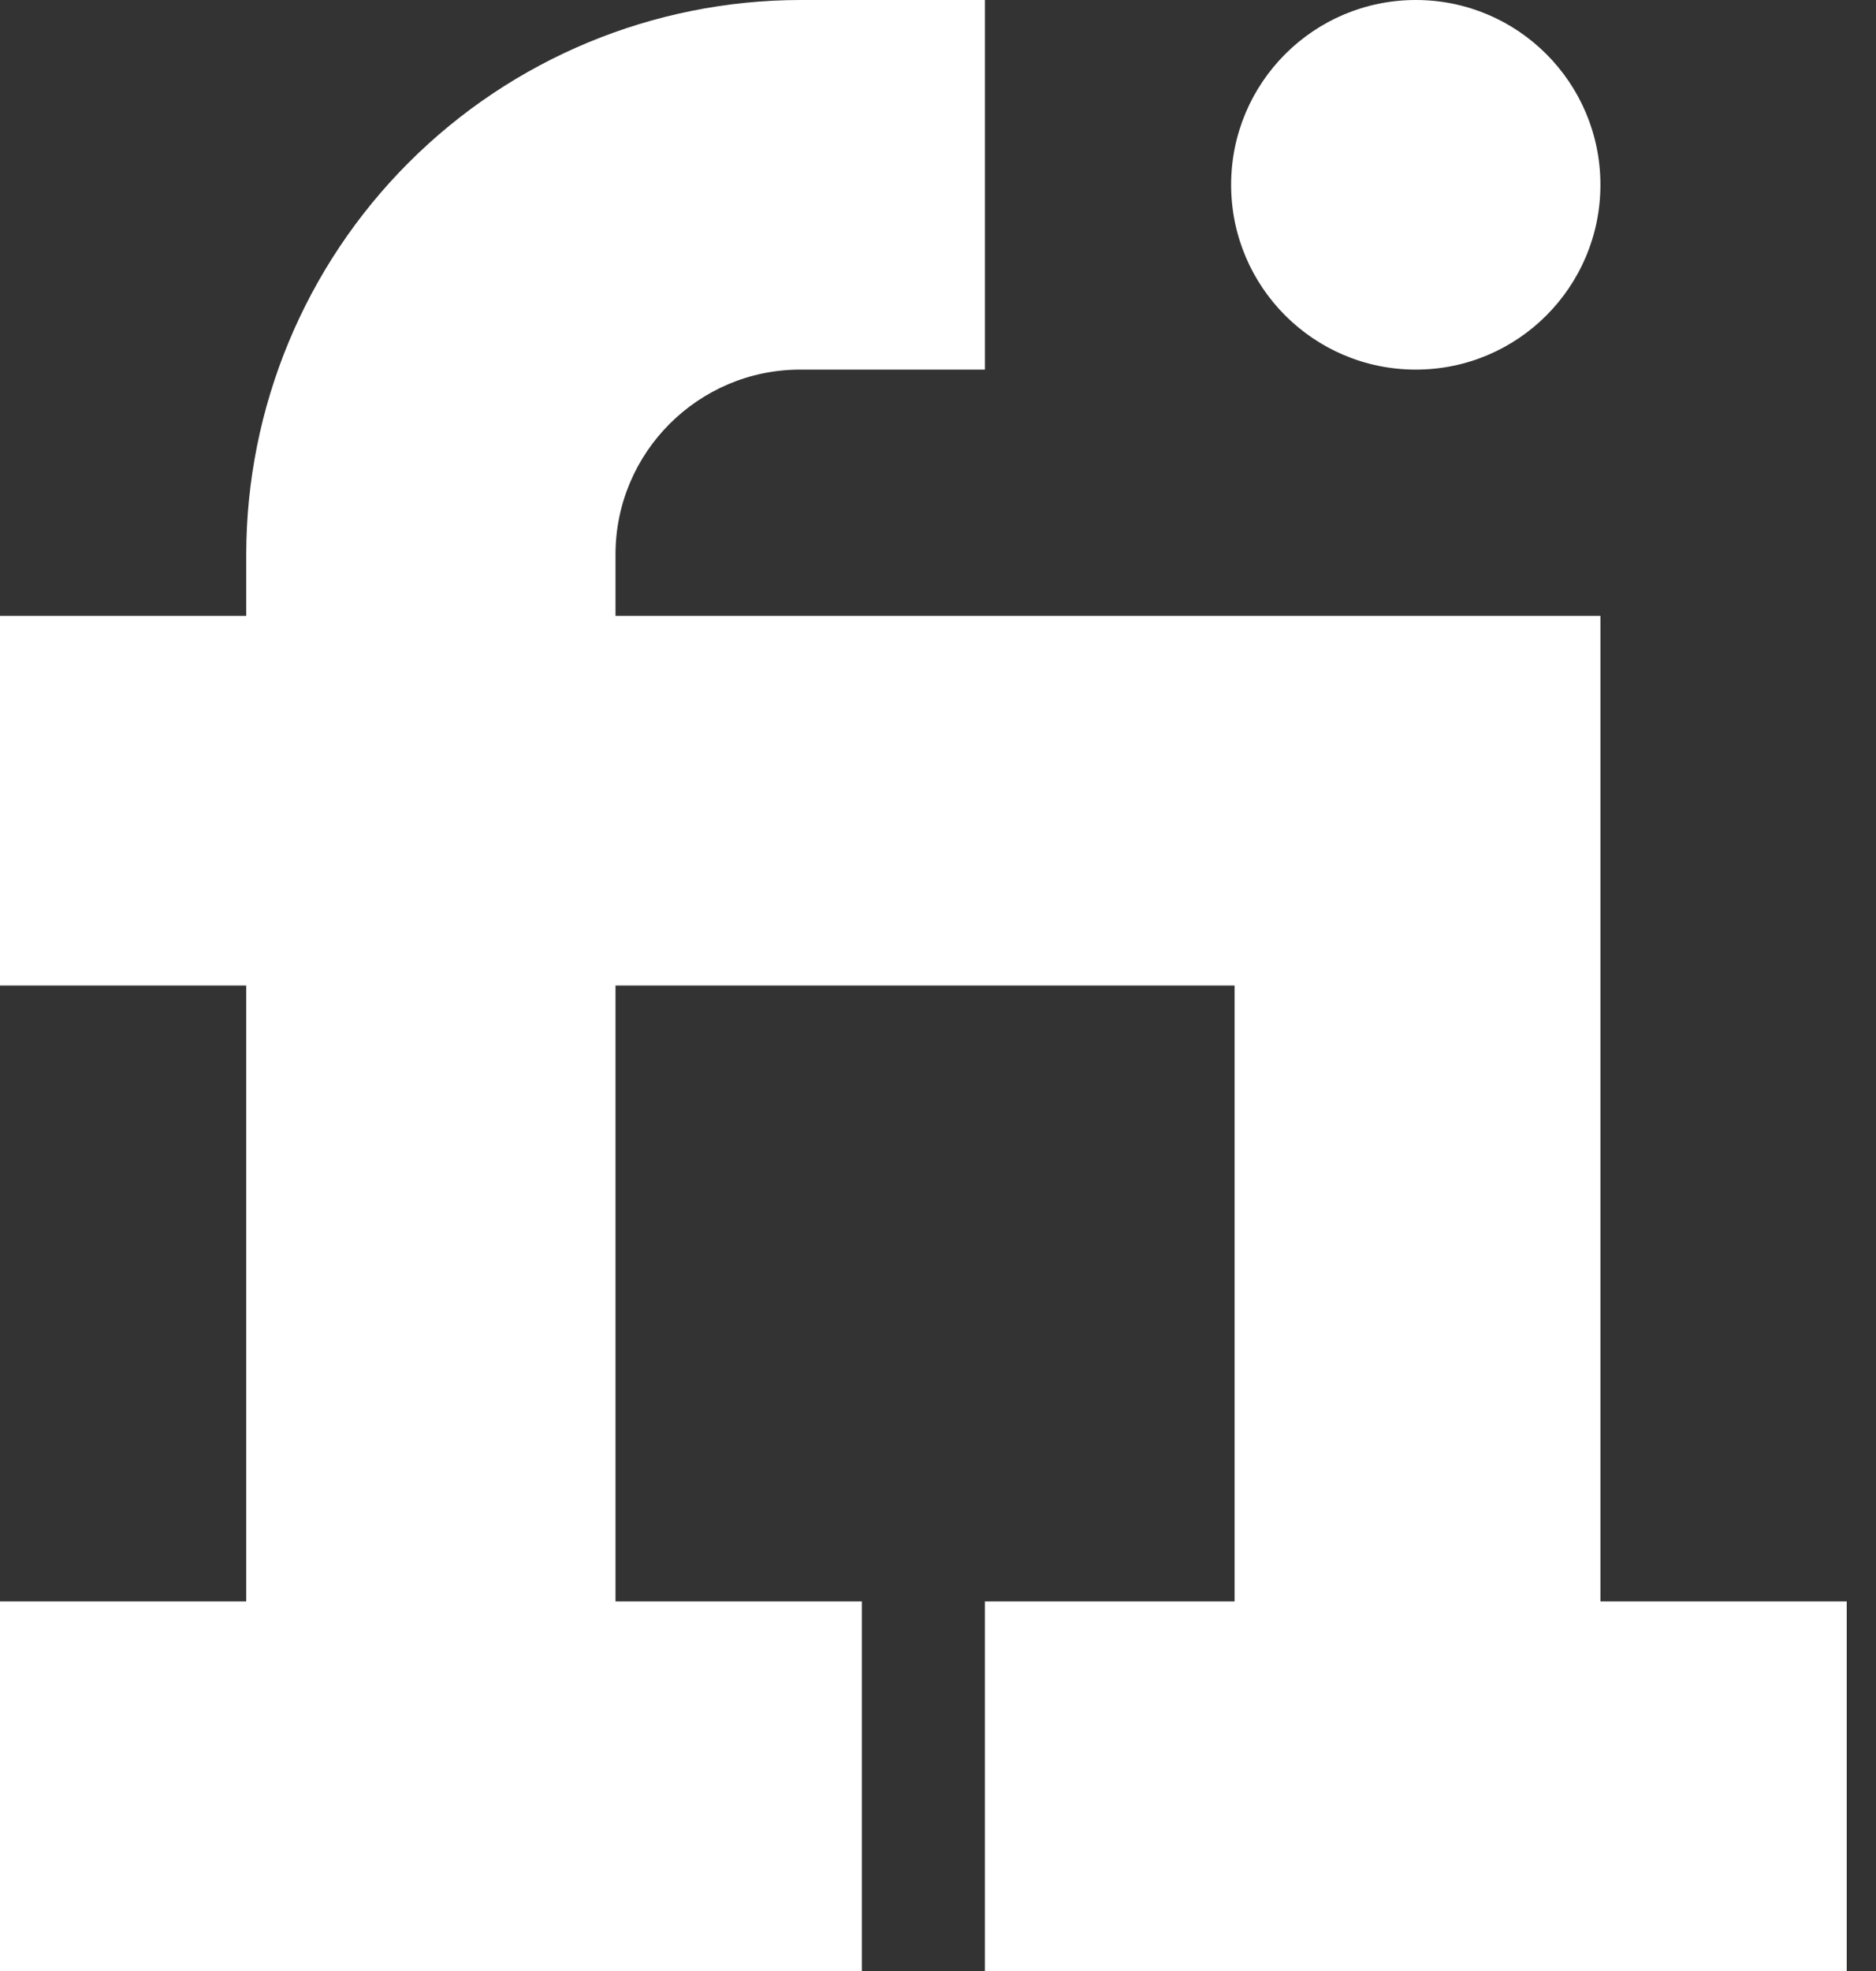 <svg width="20" height="21" viewBox="0 0 20 21" fill="none" xmlns="http://www.w3.org/2000/svg">
<rect x="0" y="0" width="20" height="21" fill="#333333" stroke="none"/>
<path d="M17.062 17.062V6.562H6.562V5.906C6.562 4.821 7.446 3.938 8.531 3.938H10.5V0H8.531C6.965 0.002 5.464 0.625 4.357 1.732C3.25 2.839 2.627 4.34 2.625 5.906V6.562H0V10.5H2.625V17.062H0V21H9.188V17.062H6.562V10.5H13.162V17.062H10.5V21H19.688V17.062H17.062Z" fill="white"/>
<path d="M15.094 3.938C16.181 3.938 17.062 3.056 17.062 1.969C17.062 0.881 16.181 0 15.094 0C14.006 0 13.125 0.881 13.125 1.969C13.125 3.056 14.006 3.938 15.094 3.938Z" fill="white"/>
</svg>
